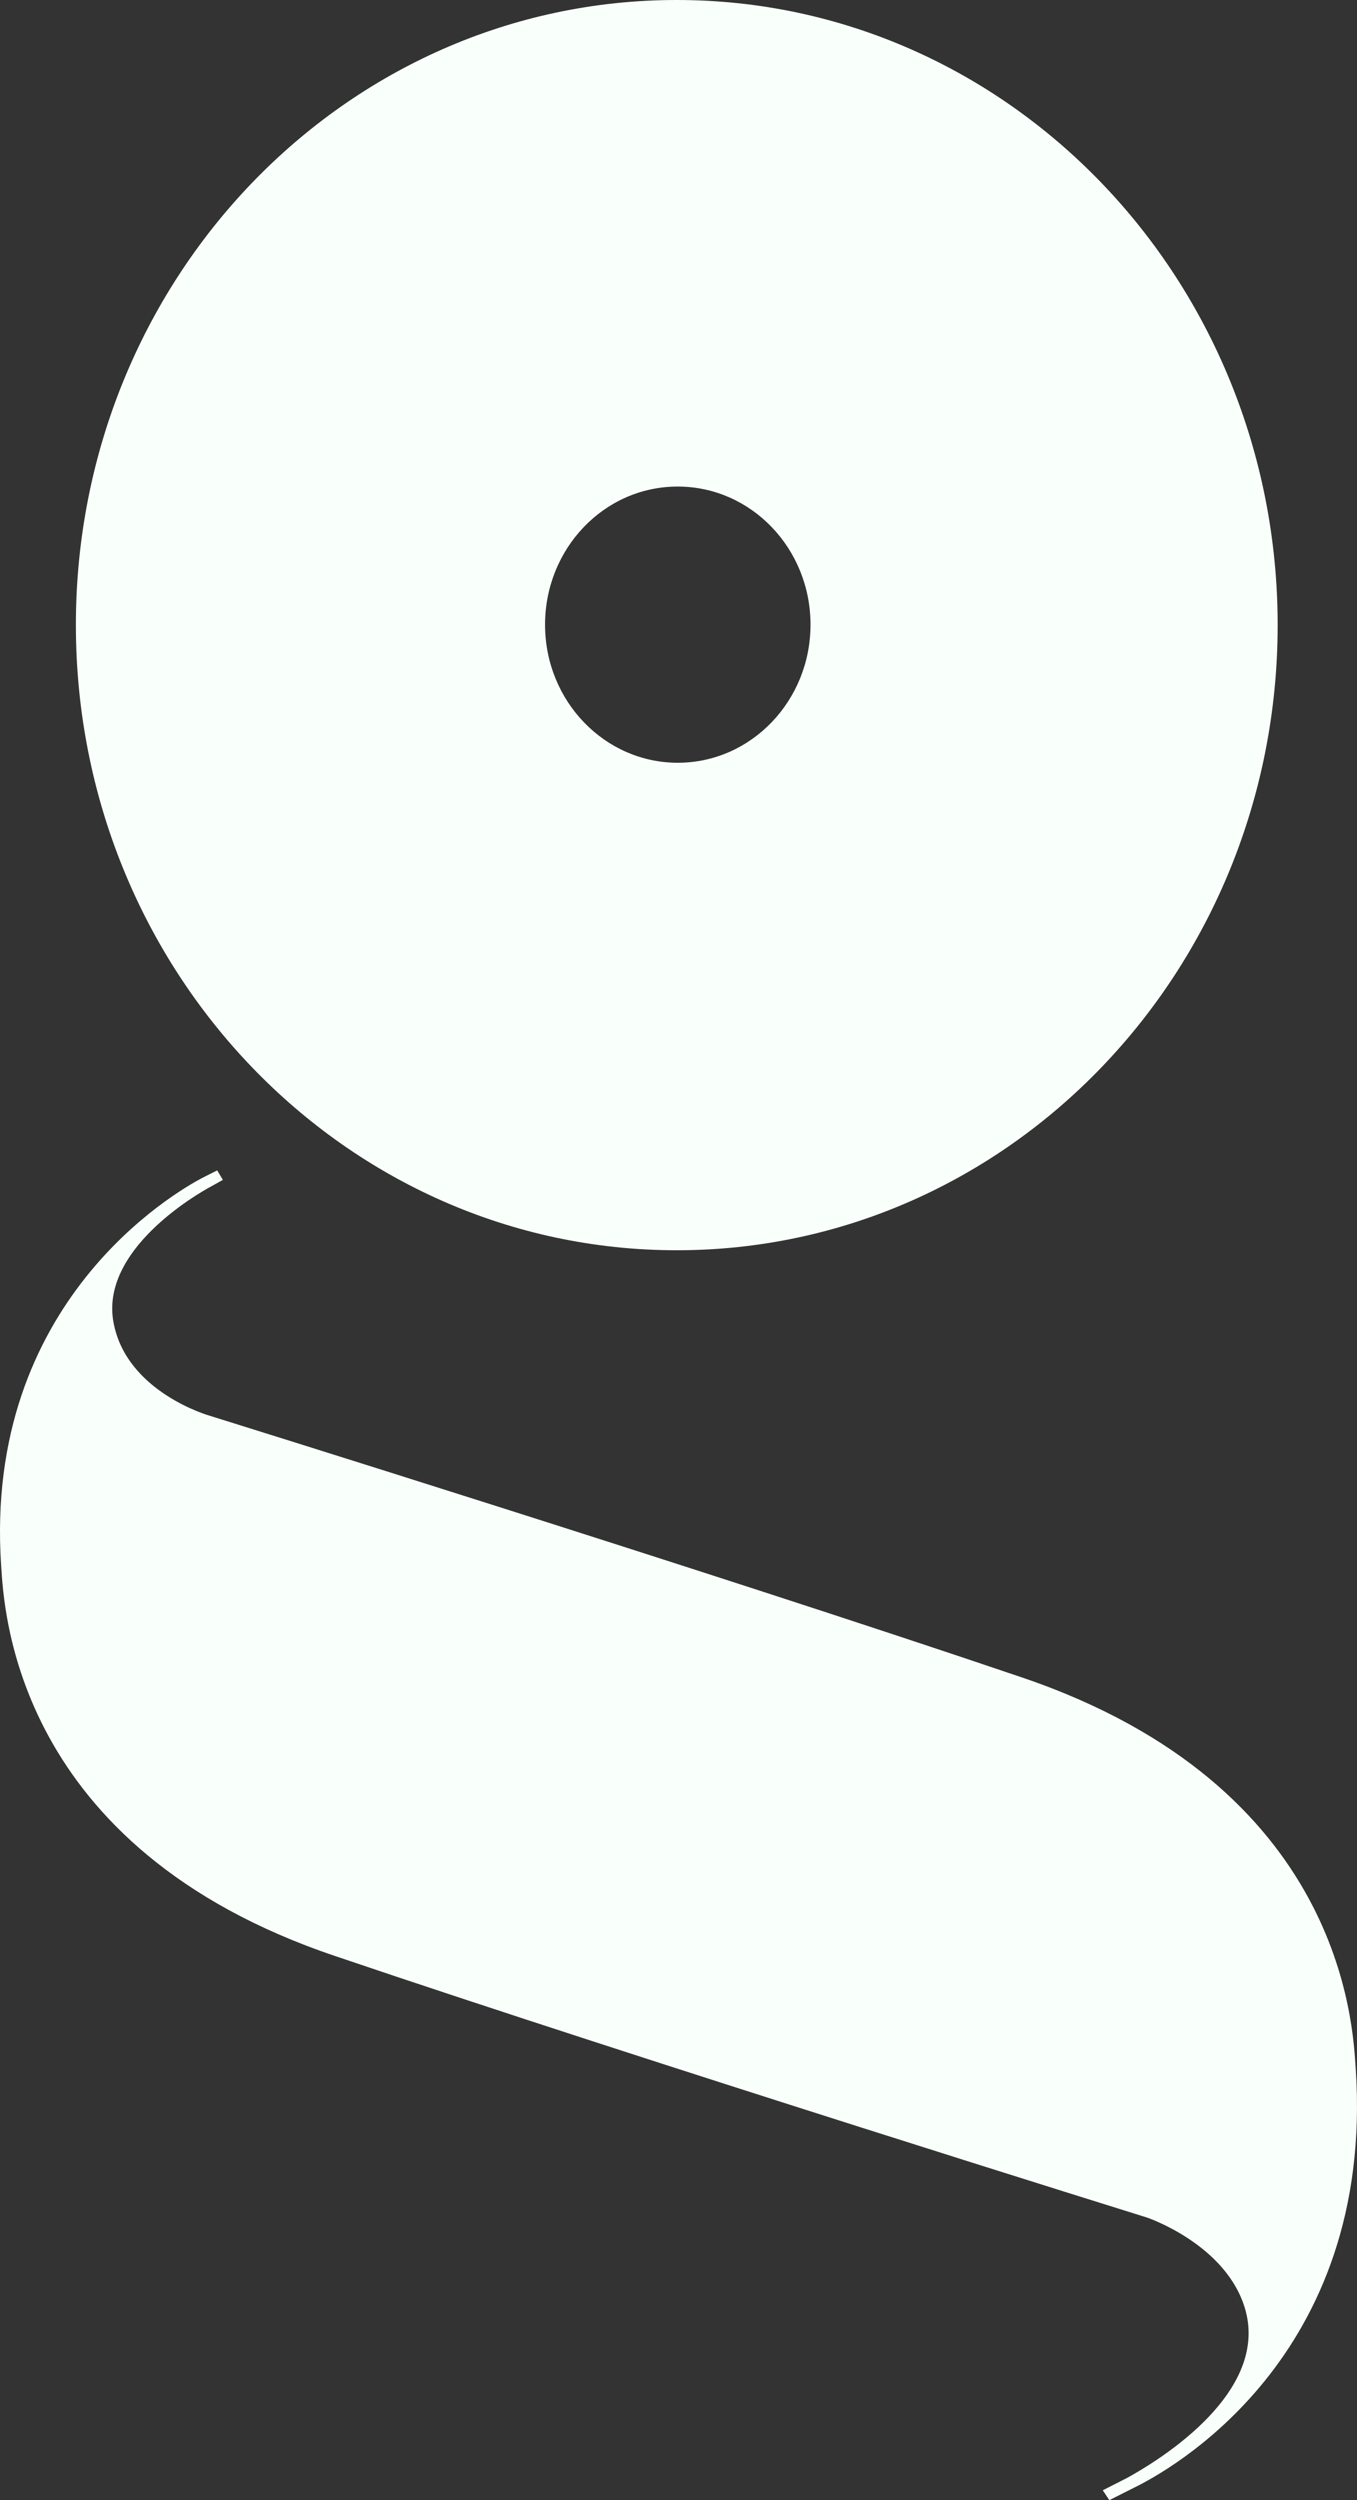 <svg width="38" height="70" viewBox="0 0 38 70" fill="none" xmlns="http://www.w3.org/2000/svg">
<rect x="0" y="0" width="38" height="70" fill="#333333" stroke="none"/>
<path d="M18.954 35.005C28.247 35.005 35.778 27.166 35.778 17.5C35.778 7.834 28.242 0 18.949 0C9.657 0 2.125 7.834 2.125 17.5C2.125 27.166 9.657 35.005 18.949 35.005H18.954ZM18.98 13.623C21.032 13.623 22.697 15.354 22.697 17.489C22.697 19.624 21.032 21.356 18.98 21.356C16.932 21.356 15.268 19.63 15.263 17.5C15.258 15.365 16.912 13.628 18.965 13.623H18.98Z" fill="#F9FFFB"/>
<path d="M37.963 57.907C37.882 56.701 37.616 50.014 28.604 46.961C19.904 44.008 5.883 39.642 5.883 39.642C5.883 39.642 3.535 38.989 3.177 37.018C2.81 35 5.485 33.444 5.945 33.2L6.241 33.035L6.082 32.769L5.659 32.982C4.929 33.37 -0.463 36.439 0.032 43.832C0.114 45.049 0.384 51.735 9.391 54.768C18.096 57.721 32.117 62.087 32.117 62.087C32.117 62.087 34.374 62.846 34.879 64.689C35.538 67.111 32.209 69.023 31.55 69.384L30.881 69.724L31.065 70L31.75 69.655C32.689 69.198 38.515 66.049 37.963 57.901V57.907Z" fill="#F9FFFB"/>
</svg>
